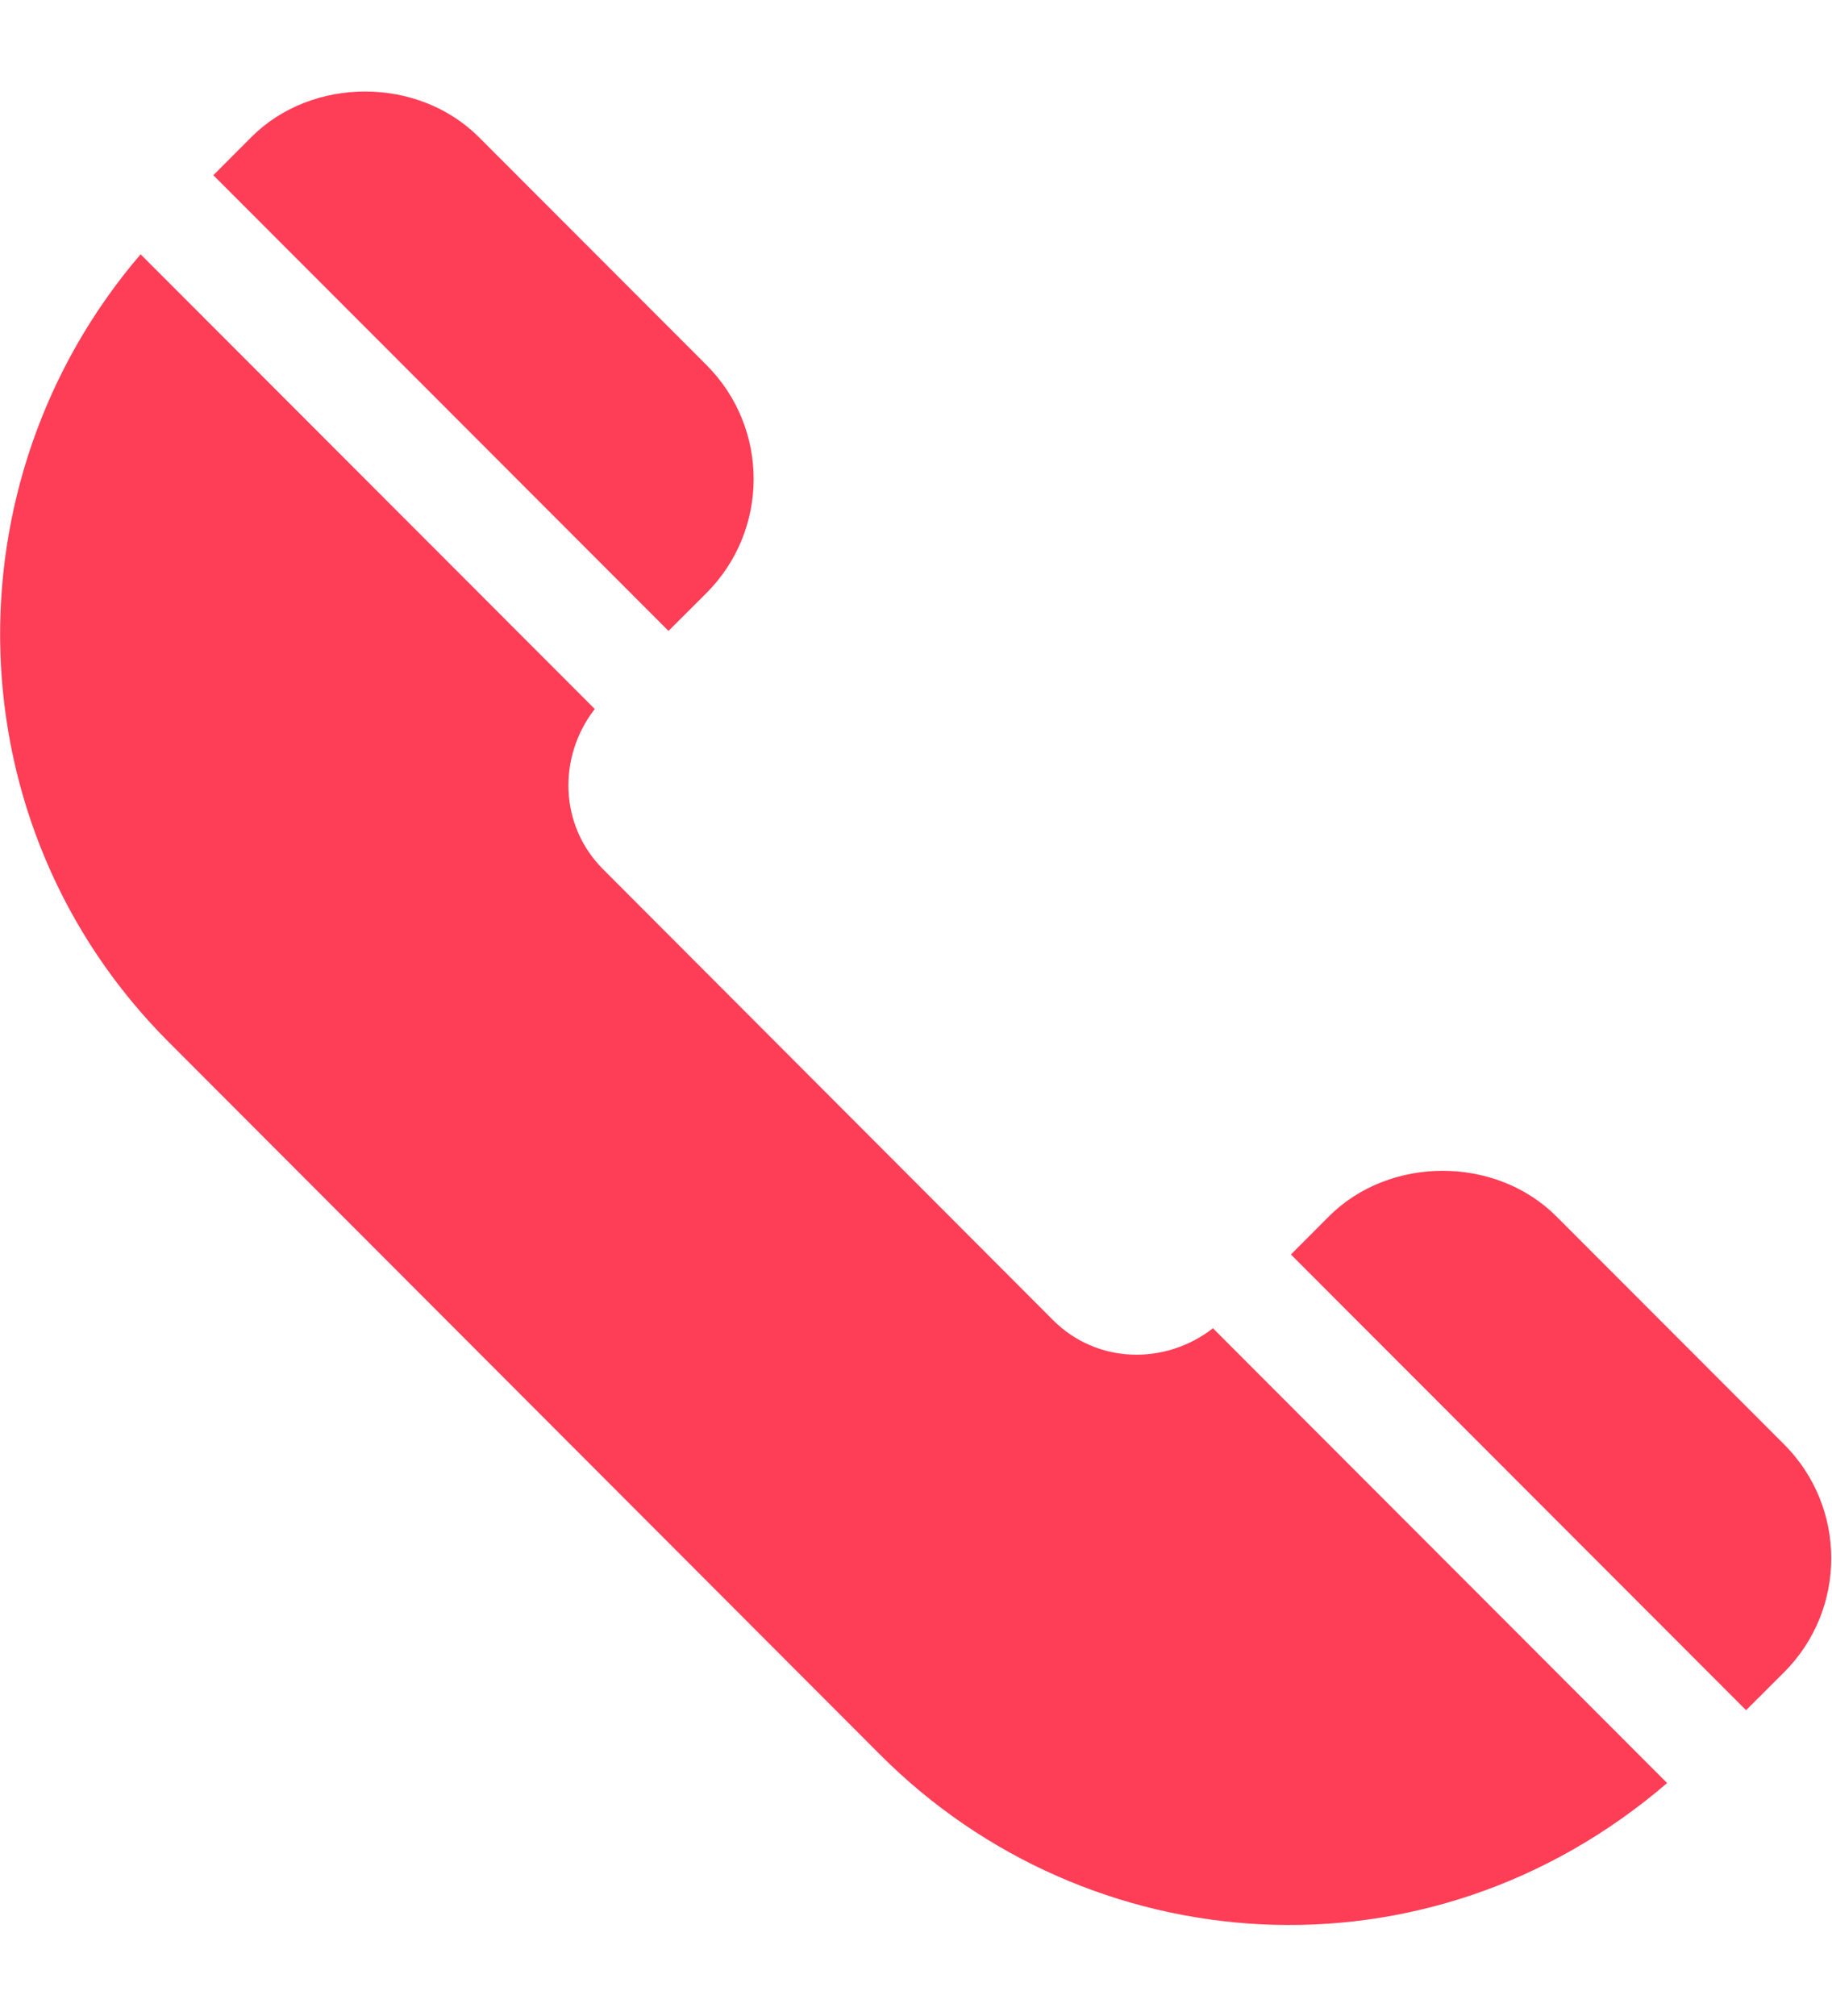 <svg width="20" height="22" viewBox="0 0 20 22" fill="none" xmlns="http://www.w3.org/2000/svg">
<path fill-rule="evenodd" clip-rule="evenodd" d="M7.713 3.984C8.398 4.669 8.4 5.782 7.713 6.471L7.298 6.885L2.329 1.912L2.743 1.497C3.407 0.832 4.565 0.833 5.228 1.497L7.713 3.984ZM11.495 14.405L6.583 9.485C6.104 9.006 6.088 8.259 6.493 7.737L1.535 2.775C-0.598 5.263 -0.515 9.013 1.839 11.369L9.613 19.153C11.872 21.414 15.573 21.714 18.2 19.458L13.242 14.495C12.719 14.901 11.973 14.885 11.495 14.405ZM19.477 15.762L16.992 13.275C16.329 12.611 15.171 12.61 14.507 13.275L14.093 13.69L19.062 18.663L19.477 18.249C20.165 17.56 20.162 16.447 19.477 15.762Z" fill="#FE3E57"/>
</svg>
